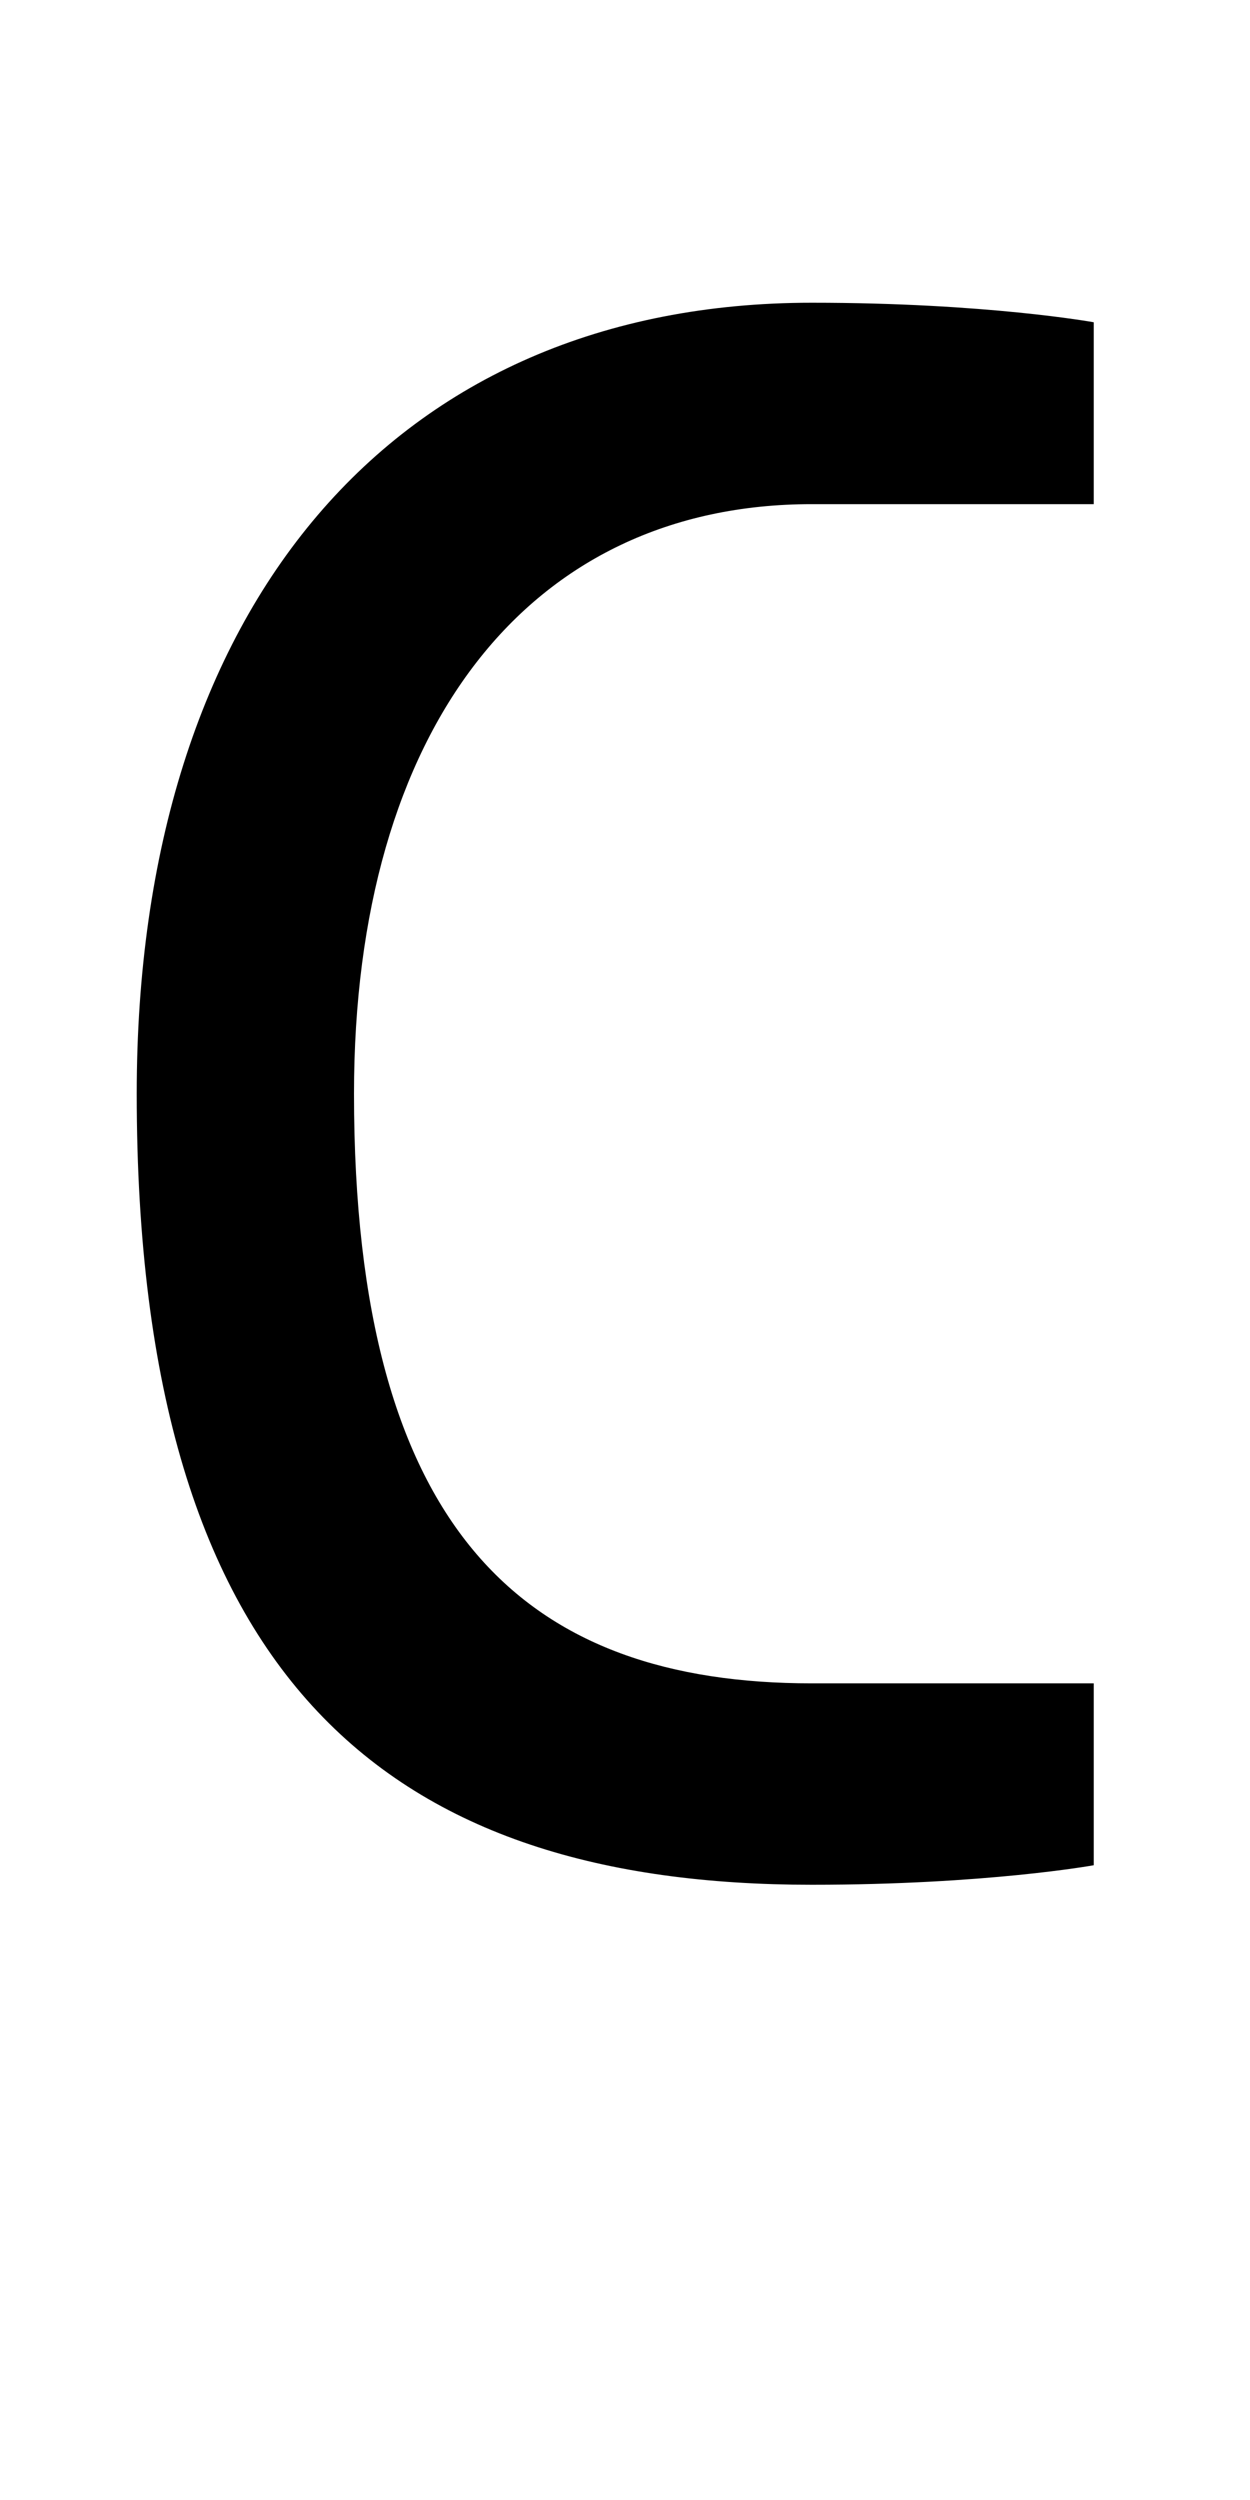 <?xml version="1.0" encoding="UTF-8" standalone="no"?>
<!-- Created with Inkscape (http://www.inkscape.org/) -->

<svg
   xmlns:dc="http://purl.org/dc/elements/1.1/"
   xmlns:cc="http://creativecommons.org/ns#"
   xmlns:rdf="http://www.w3.org/1999/02/22-rdf-syntax-ns#"
   xmlns:svg="http://www.w3.org/2000/svg"
   xmlns="http://www.w3.org/2000/svg"
   version="1.1"
   width="1024"
   height="2048"
   id="svg3355">
  <defs
     id="defs3357" />
  <path
     d="m 665,248 c -341.998,0 -553,248.004 -553,648 0,486.003 211.004,648 553,648 143.003,0 231,-16 231,-16 l 0,-149 L 665,1379 C 432.999,1379 290,1257.998 290,896 290,597.001 433.003,413 665,413 l 231,0 2e-5,-149 c 0,0 -88.003,-16 -231,-16 z"
     id="path3157-2-7-7-2-8-2-3-1-8-2-62"
     style="fill:#000000;fill-opacity:1;stroke:none;display:inline" />
</svg>
